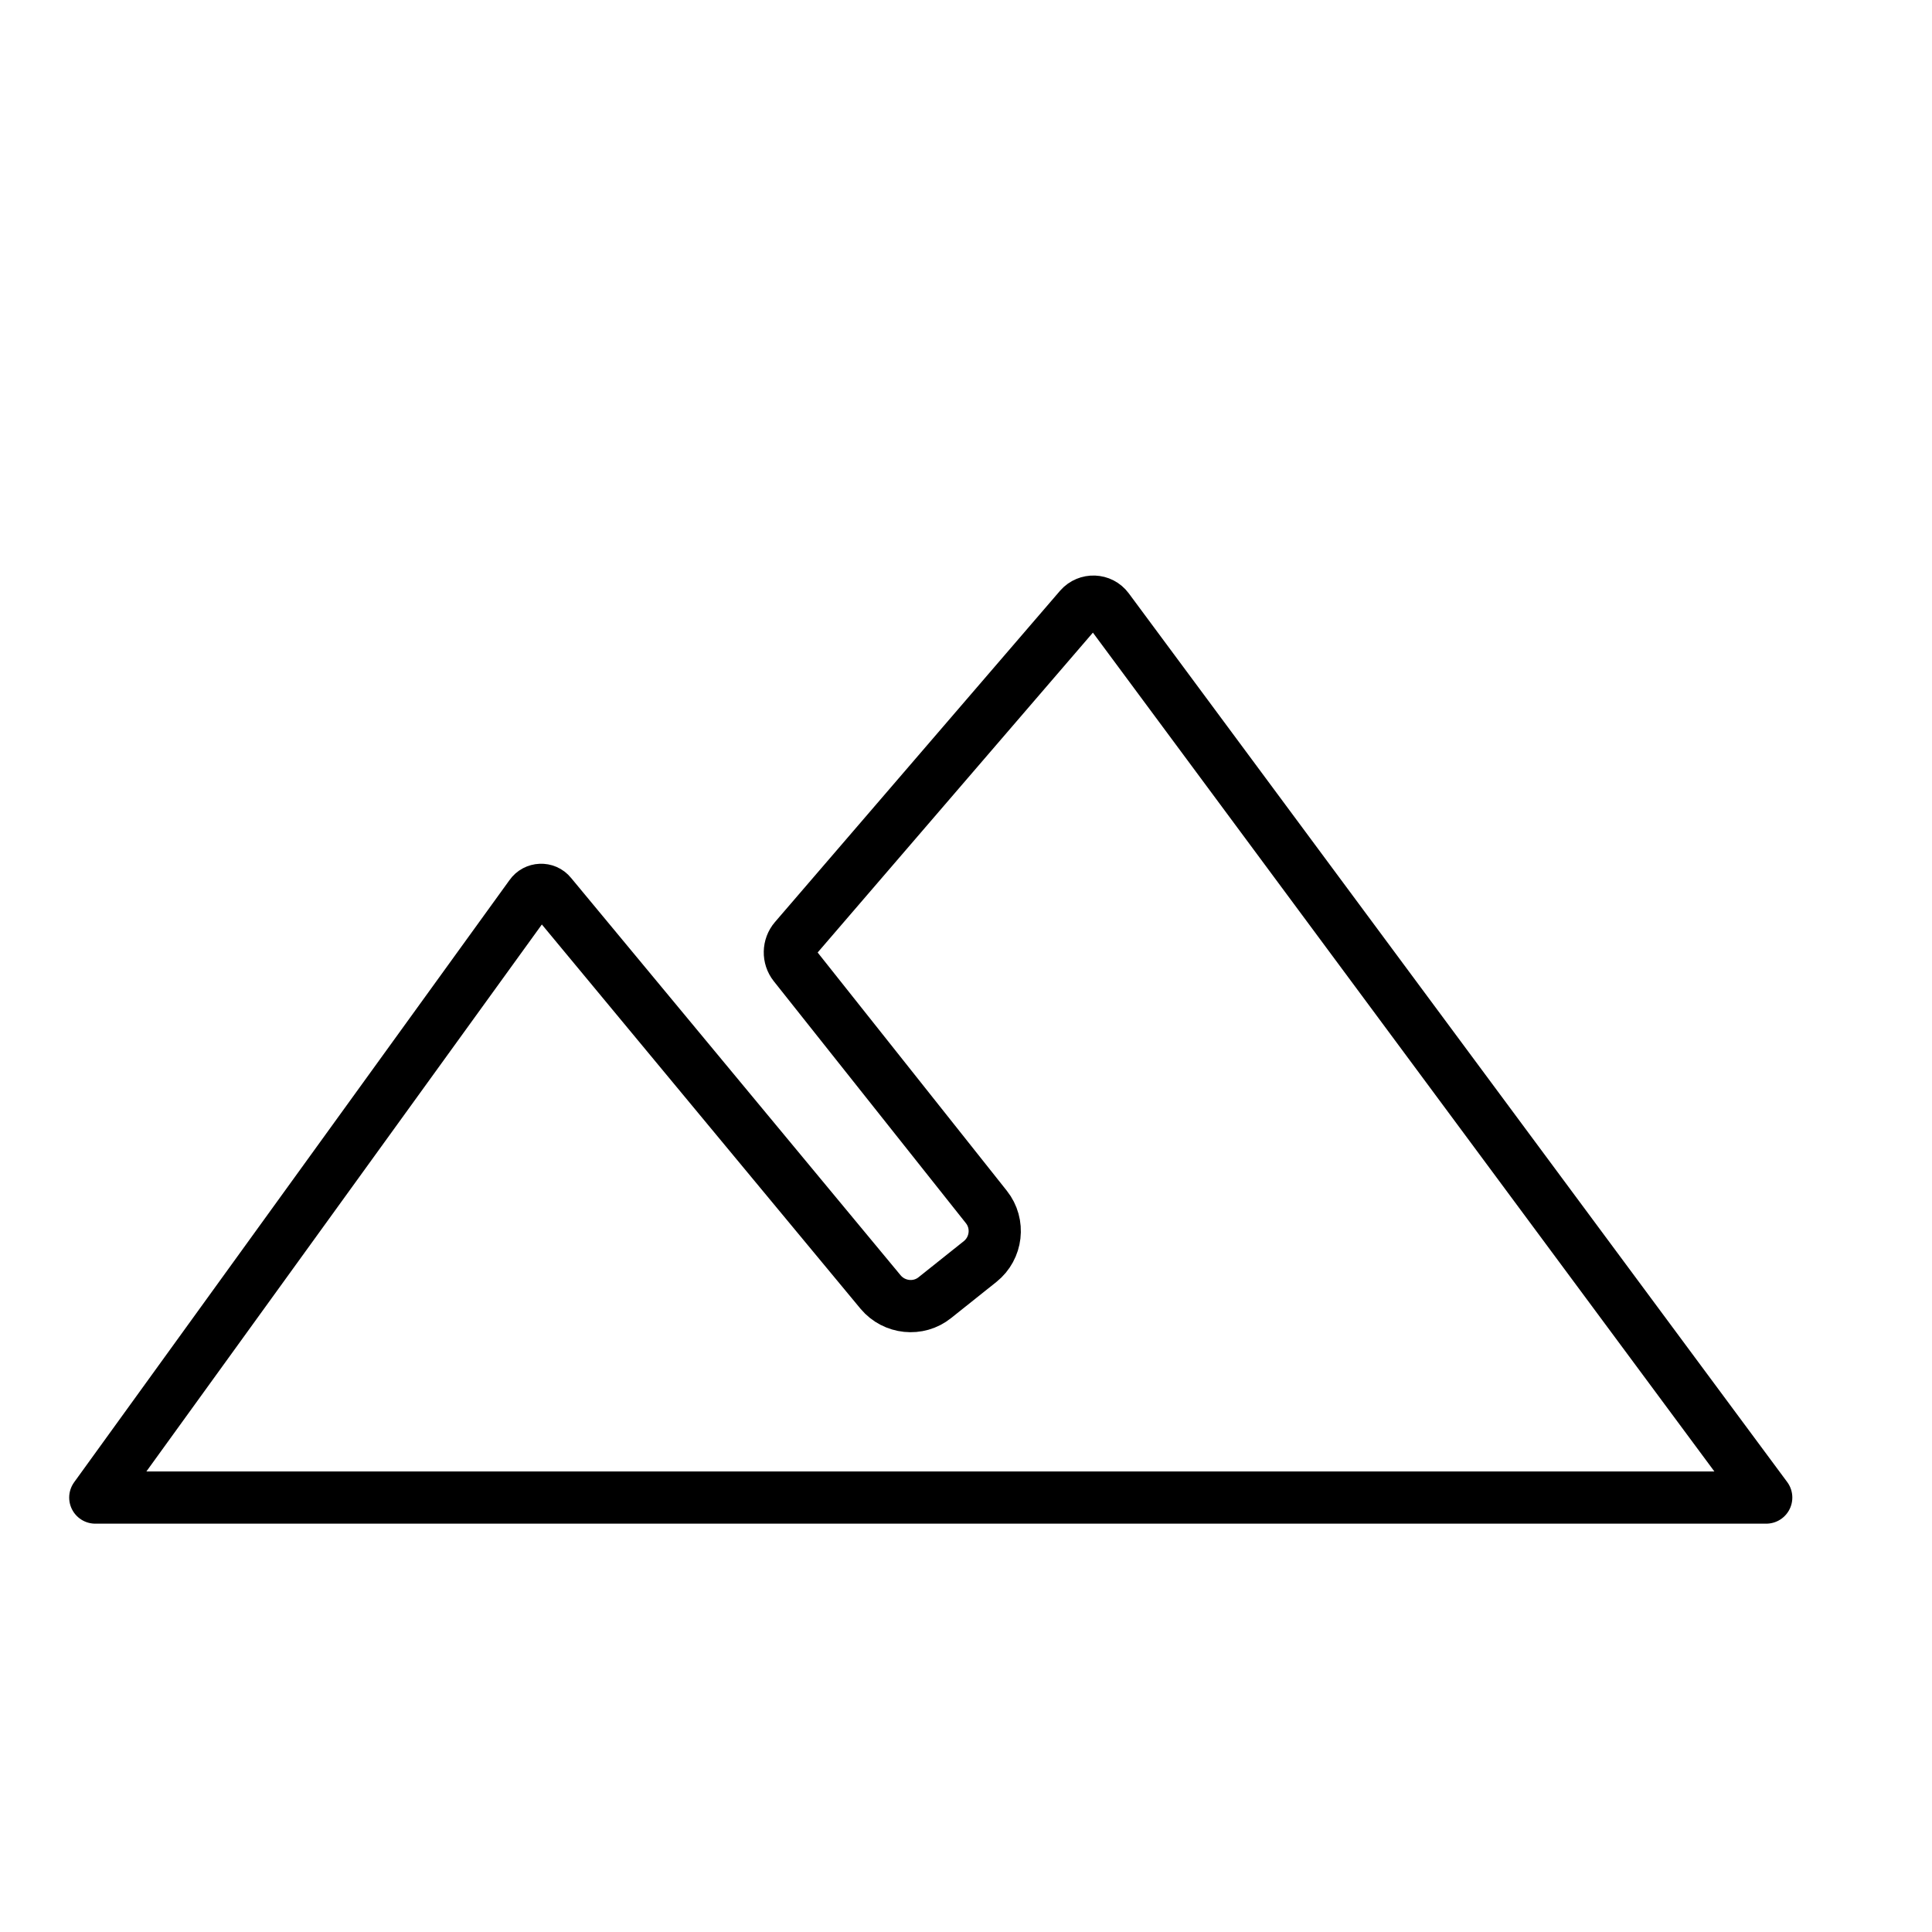 <?xml version="1.0" encoding="utf-8"?>
<!-- Generator: Adobe Illustrator 23.0.1, SVG Export Plug-In . SVG Version: 6.00 Build 0)  -->
<svg version="1.1" id="Layer_1" xmlns="http://www.w3.org/2000/svg" xmlns:xlink="http://www.w3.org/1999/xlink" x="0px" y="0px"
	 viewBox="0 0 74 74" style="enable-background:new 0 0 74 74;" xml:space="preserve">
<style type="text/css">
	.st0{fill:none;stroke:#000000;stroke-width:2;stroke-linecap:round;stroke-linejoin:round;stroke-miterlimit:10;}
</style>
<g>
	<path class="st0" d="M67.65,57.36L42.43,23.32c-0.26-0.35-0.78-0.37-1.07-0.04L30.44,35.97c-0.24,0.28-0.25,0.7-0.02,0.99
		l7.36,9.27c0.51,0.64,0.4,1.58-0.24,2.09l-1.73,1.38c-0.63,0.51-1.56,0.41-2.08-0.21L21.1,34.26c-0.2-0.25-0.59-0.23-0.77,0.03
		L3.65,57.36H67.65z"/>
</g>
</svg>
